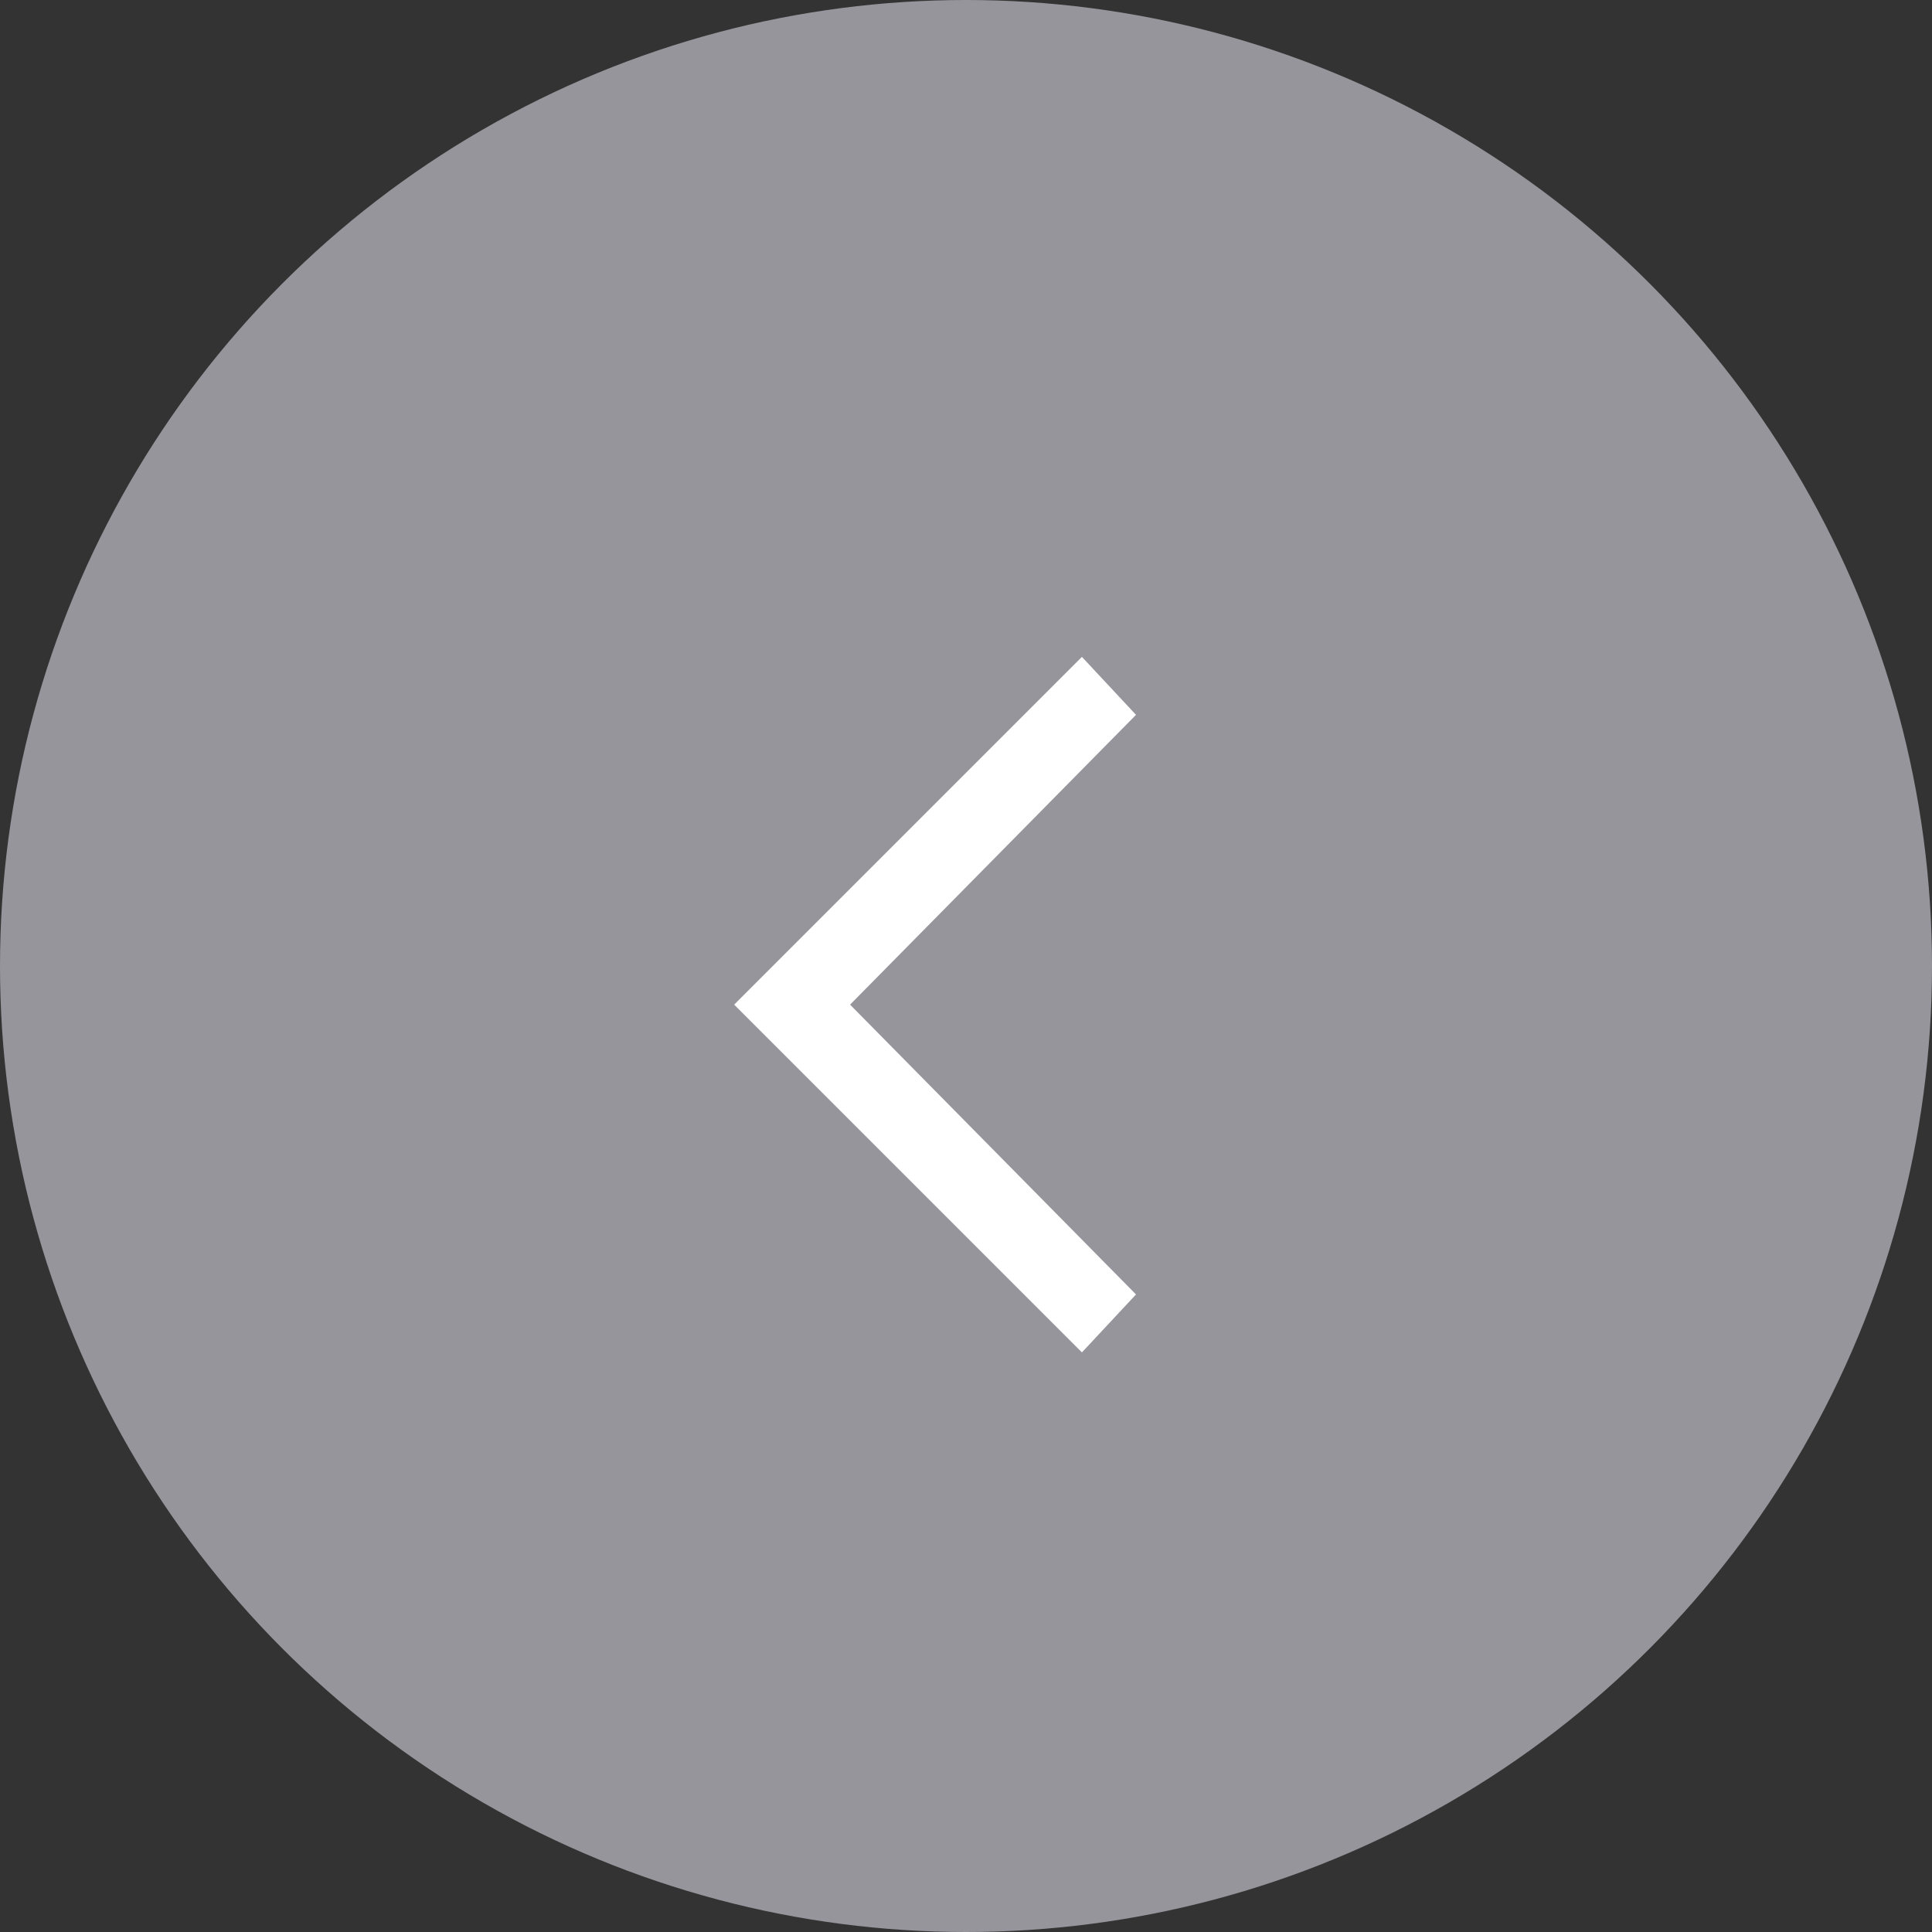 <svg width="50" height="50" viewBox="0 0 50 50" fill="none" xmlns="http://www.w3.org/2000/svg">
<rect x="0" y="0" width="50" height="50" fill="#333333" stroke="none"/>
<circle cx="25" cy="25" r="25" fill="#95959B"/>
<path d="M28 17L29.4 18.5L22 26L29.4 33.5L28 35L19 26L28 17Z" fill="white"/>
</svg>
